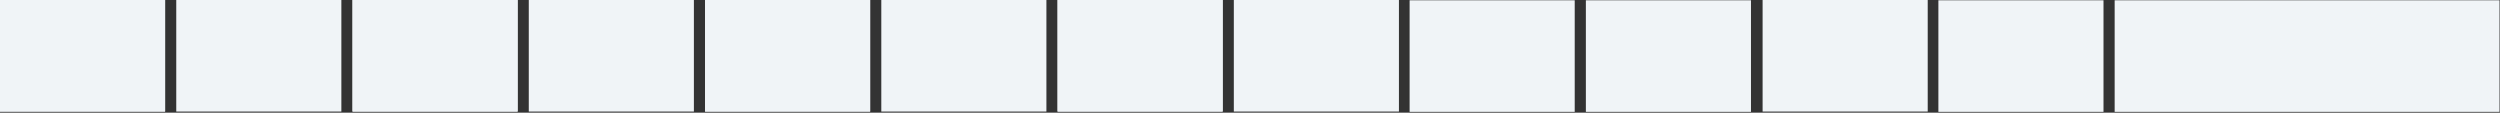 <?xml version="1.0" encoding="UTF-8"?>
<svg width="2241px" height="101px" viewBox="0 0 2241 101" version="1.1" xmlns="http://www.w3.org/2000/svg" xmlns:xlink="http://www.w3.org/1999/xlink">
    <rect x="0" y="0" width="2241" height="101" fill="#333333" stroke="none"/>
    <title>Group</title>
    <g id="Page-1" stroke="none" stroke-width="1" fill="none" fill-rule="evenodd">
        <g id="Group" fill="#F0F4F7">
            <rect id="Rectangle" x="0" y="0" width="148" height="100"></rect>
            <rect id="Rectangle" x="158" y="0" width="148" height="100"></rect>
            <rect id="Rectangle" x="0" y="0" width="148" height="100"></rect>
            <rect id="Rectangle" x="316" y="0" width="148" height="100"></rect>
            <rect id="Rectangle" x="474" y="0" width="148" height="100"></rect>
            <rect id="Rectangle" x="316" y="0" width="148" height="100"></rect>
            <rect id="Rectangle" x="632" y="0" width="148" height="100"></rect>
            <rect id="Rectangle" x="790" y="0" width="148" height="100"></rect>
            <rect id="Rectangle" x="632" y="0" width="148" height="100"></rect>
            <rect id="Rectangle" x="948" y="0" width="148" height="100"></rect>
            <rect id="Rectangle" x="1106" y="0" width="148" height="100"></rect>
            <rect id="Rectangle" x="948" y="0" width="148" height="100"></rect>
            <rect id="Rectangle" x="1263.573" y="0.258" width="148" height="100"></rect>
            <rect id="Rectangle" x="1421.573" y="0.258" width="148" height="100"></rect>
            <rect id="Rectangle" x="1580" y="0" width="148" height="100"></rect>
            <rect id="Rectangle" x="1737.573" y="0.258" width="148" height="100"></rect>
            <rect id="Rectangle" x="1895.573" y="0.258" width="345" height="100"></rect>
        </g>
    </g>
</svg>